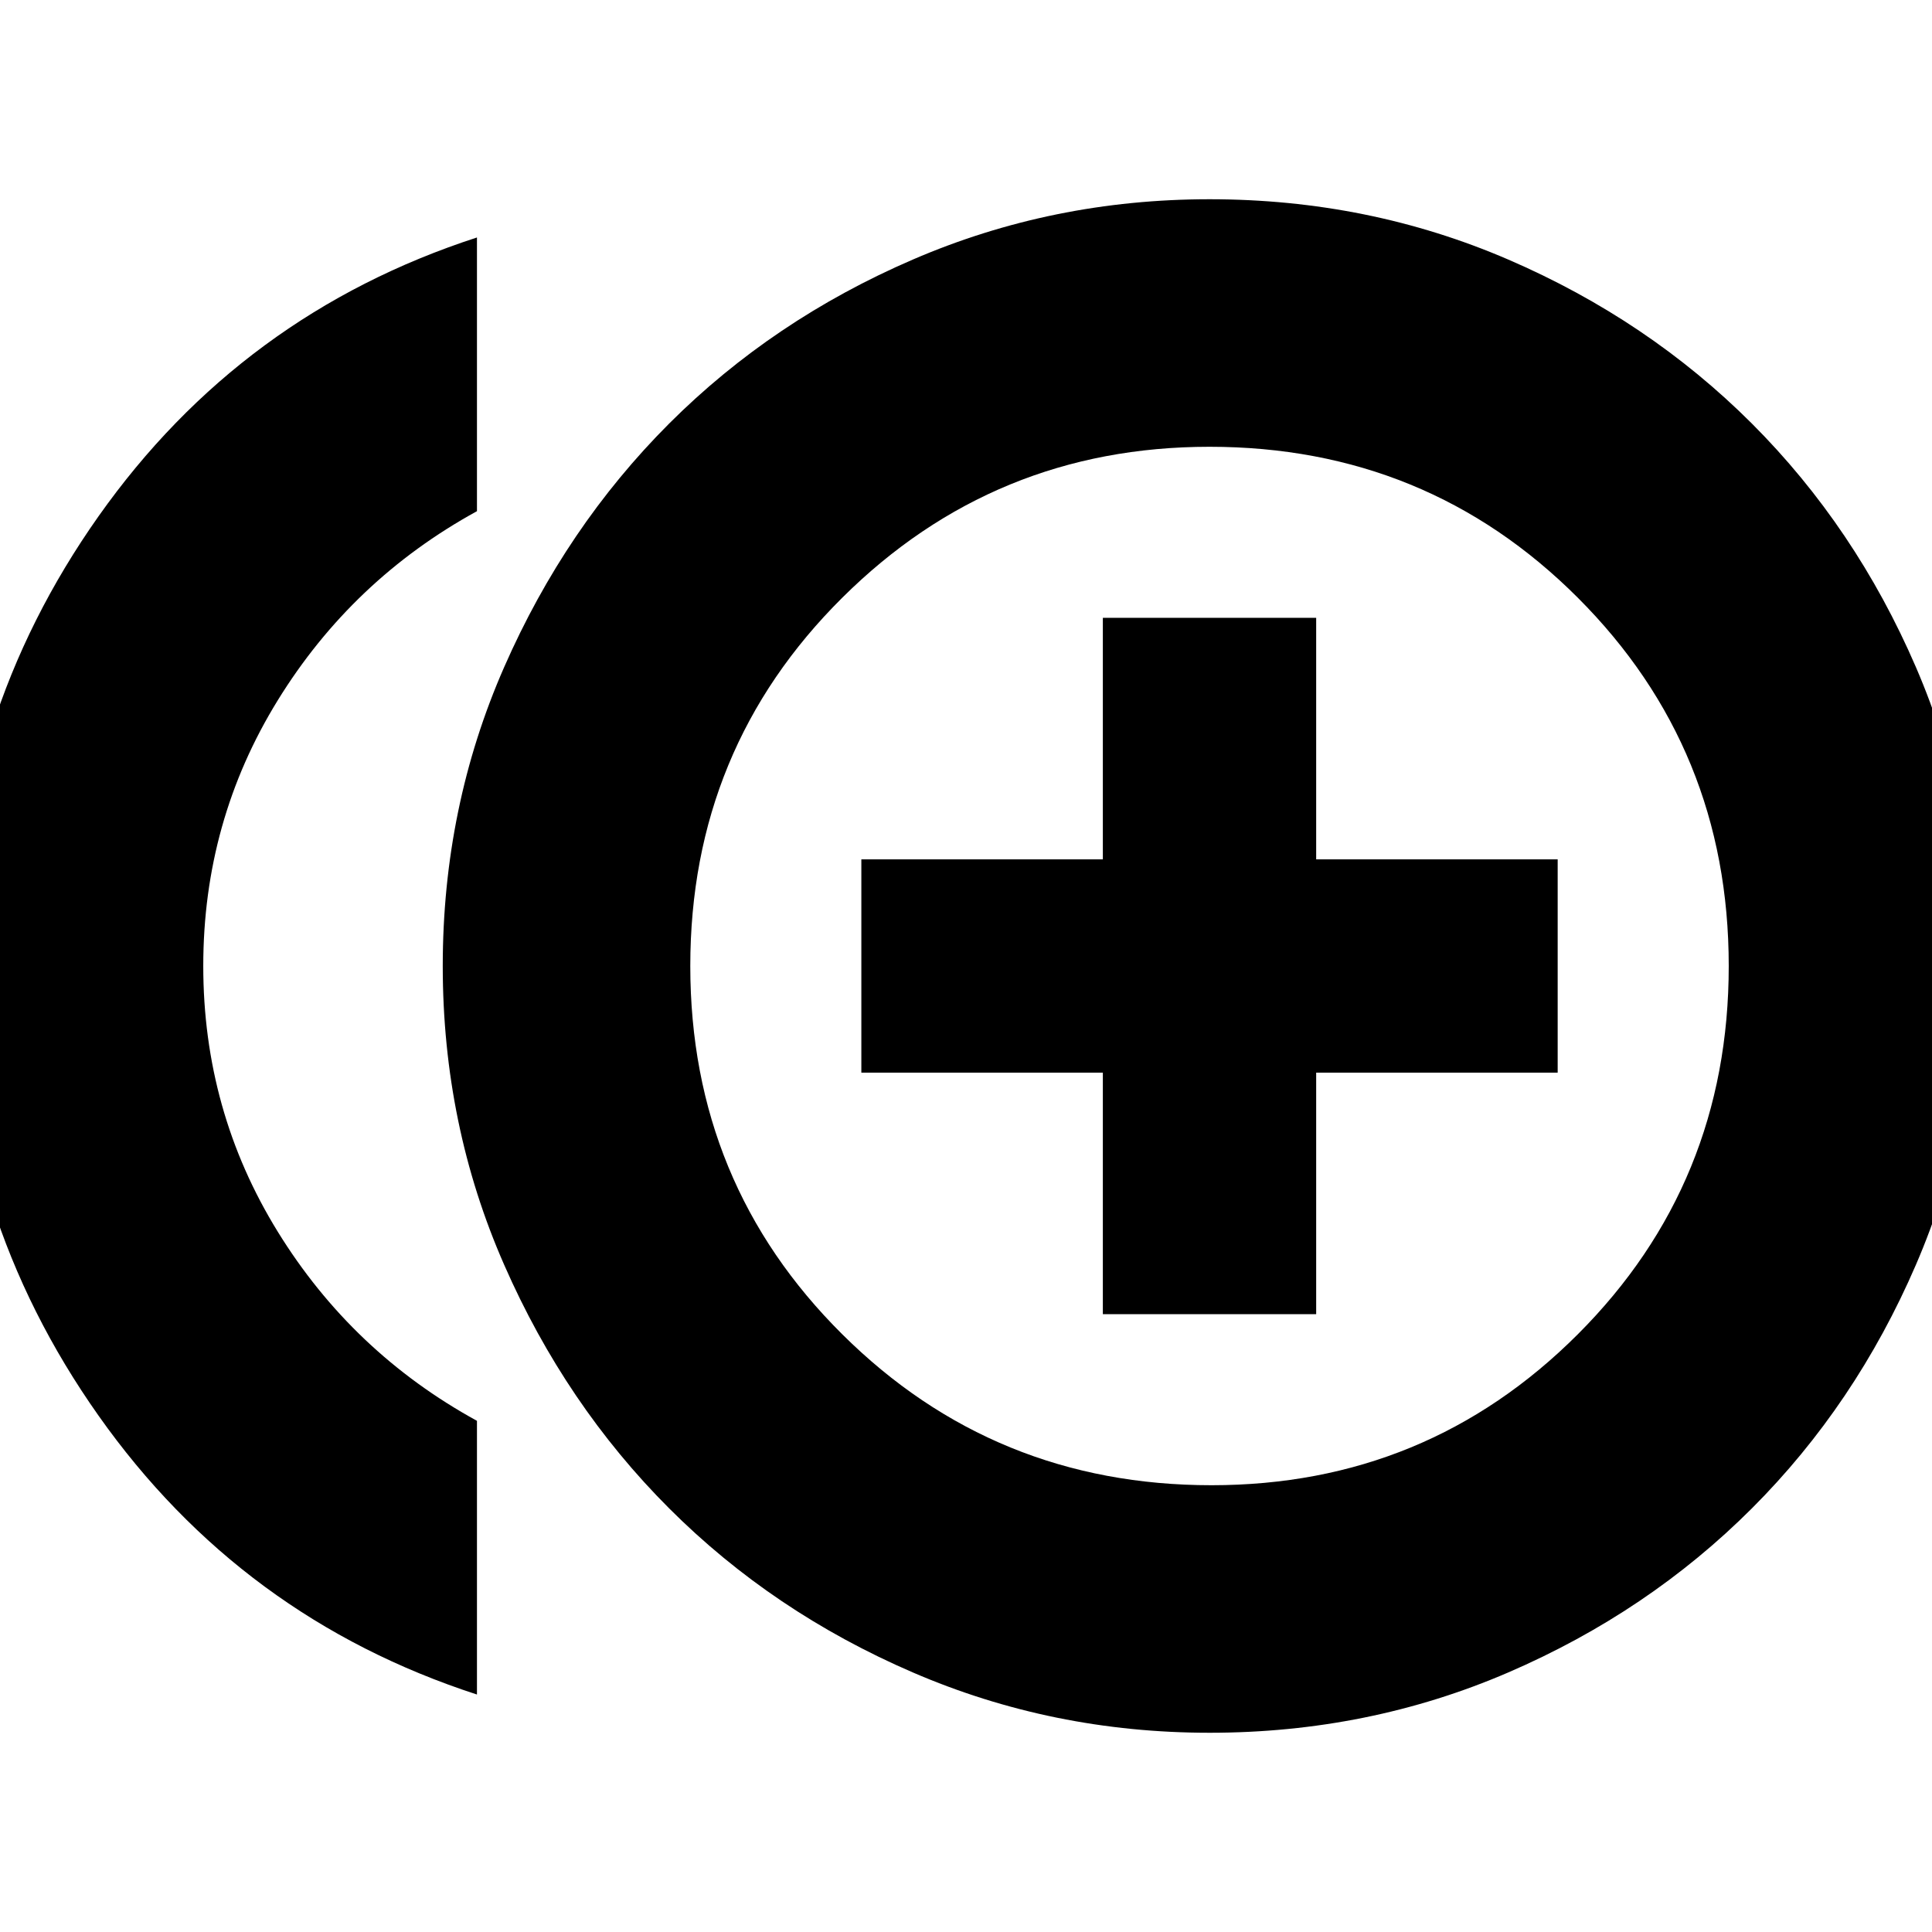 <svg xmlns="http://www.w3.org/2000/svg" height="24" width="24"><path d="M13.7 16.325h2.65v-3h3v-2.65h-3v-3H13.7v3h-3v2.65h3ZM5.925 21.05Q3 20.1 1.225 17.587-.55 15.075-.55 12q0-3.075 1.775-5.588Q3 3.9 5.925 2.95v3.4Q4.375 7.2 3.45 8.7T2.525 12q0 1.8.925 3.3.925 1.5 2.475 2.35Zm9.1.475q-1.95 0-3.687-.75-1.738-.75-3.026-2.038-1.287-1.287-2.049-3.025Q5.5 13.975 5.5 12t.763-3.713q.762-1.737 2.049-3.025Q9.6 3.975 11.338 3.225q1.737-.75 3.687-.75 1.975 0 3.713.75 1.737.75 3.025 2.037Q23.05 6.55 23.8 8.287q.75 1.738.75 3.713t-.75 3.712q-.75 1.738-2.037 3.025-1.288 1.288-3.025 2.038-1.738.75-3.713.75Zm0-9.525Zm.025 6.45q2.675 0 4.55-1.875T21.475 12q0-2.7-1.875-4.575T15.025 5.55q-2.675 0-4.562 1.875Q8.575 9.3 8.575 12t1.888 4.575q1.887 1.875 4.587 1.875Z"/></svg>